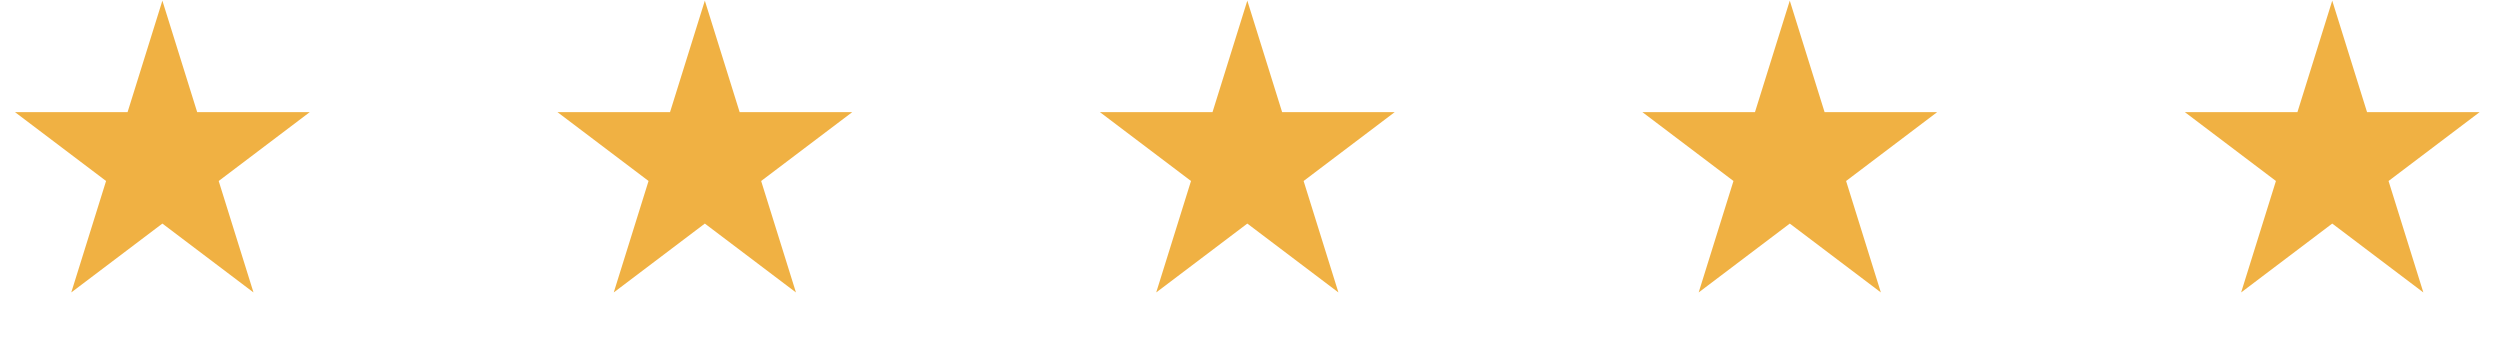 <svg width="124" height="17" viewBox="0 0 124 17" fill="none" xmlns="http://www.w3.org/2000/svg">
<path d="M8.054 0.033L9.78 5.561H15.365L10.847 8.977L12.573 14.505L8.054 11.089L3.535 14.505L5.261 8.977L0.743 5.561H6.328L8.054 0.033Z" fill="#F0B143"/>
<path d="M34.96 0.033L36.686 5.561H42.272L37.753 8.977L39.479 14.505L34.96 11.089L30.442 14.505L32.168 8.977L27.649 5.561H33.234L34.96 0.033Z" fill="#F0B143"/>
<path d="M61.867 0.033L63.593 5.561H69.178L64.659 8.977L66.385 14.505L61.867 11.089L57.348 14.505L59.074 8.977L54.555 5.561H60.141L61.867 0.033Z" fill="#F0B143"/>
<path d="M88.773 0.033L90.499 5.561H96.084L91.566 8.977L93.291 14.505L88.773 11.089L84.254 14.505L85.98 8.977L81.462 5.561H87.047L88.773 0.033Z" fill="#F0B143"/>
<path d="M115.679 0.033L117.405 5.561H122.99L118.472 8.977L120.198 14.505L115.679 11.089L111.16 14.505L112.886 8.977L108.368 5.561H113.953L115.679 0.033Z" fill="#F0B143"/>
</svg>
